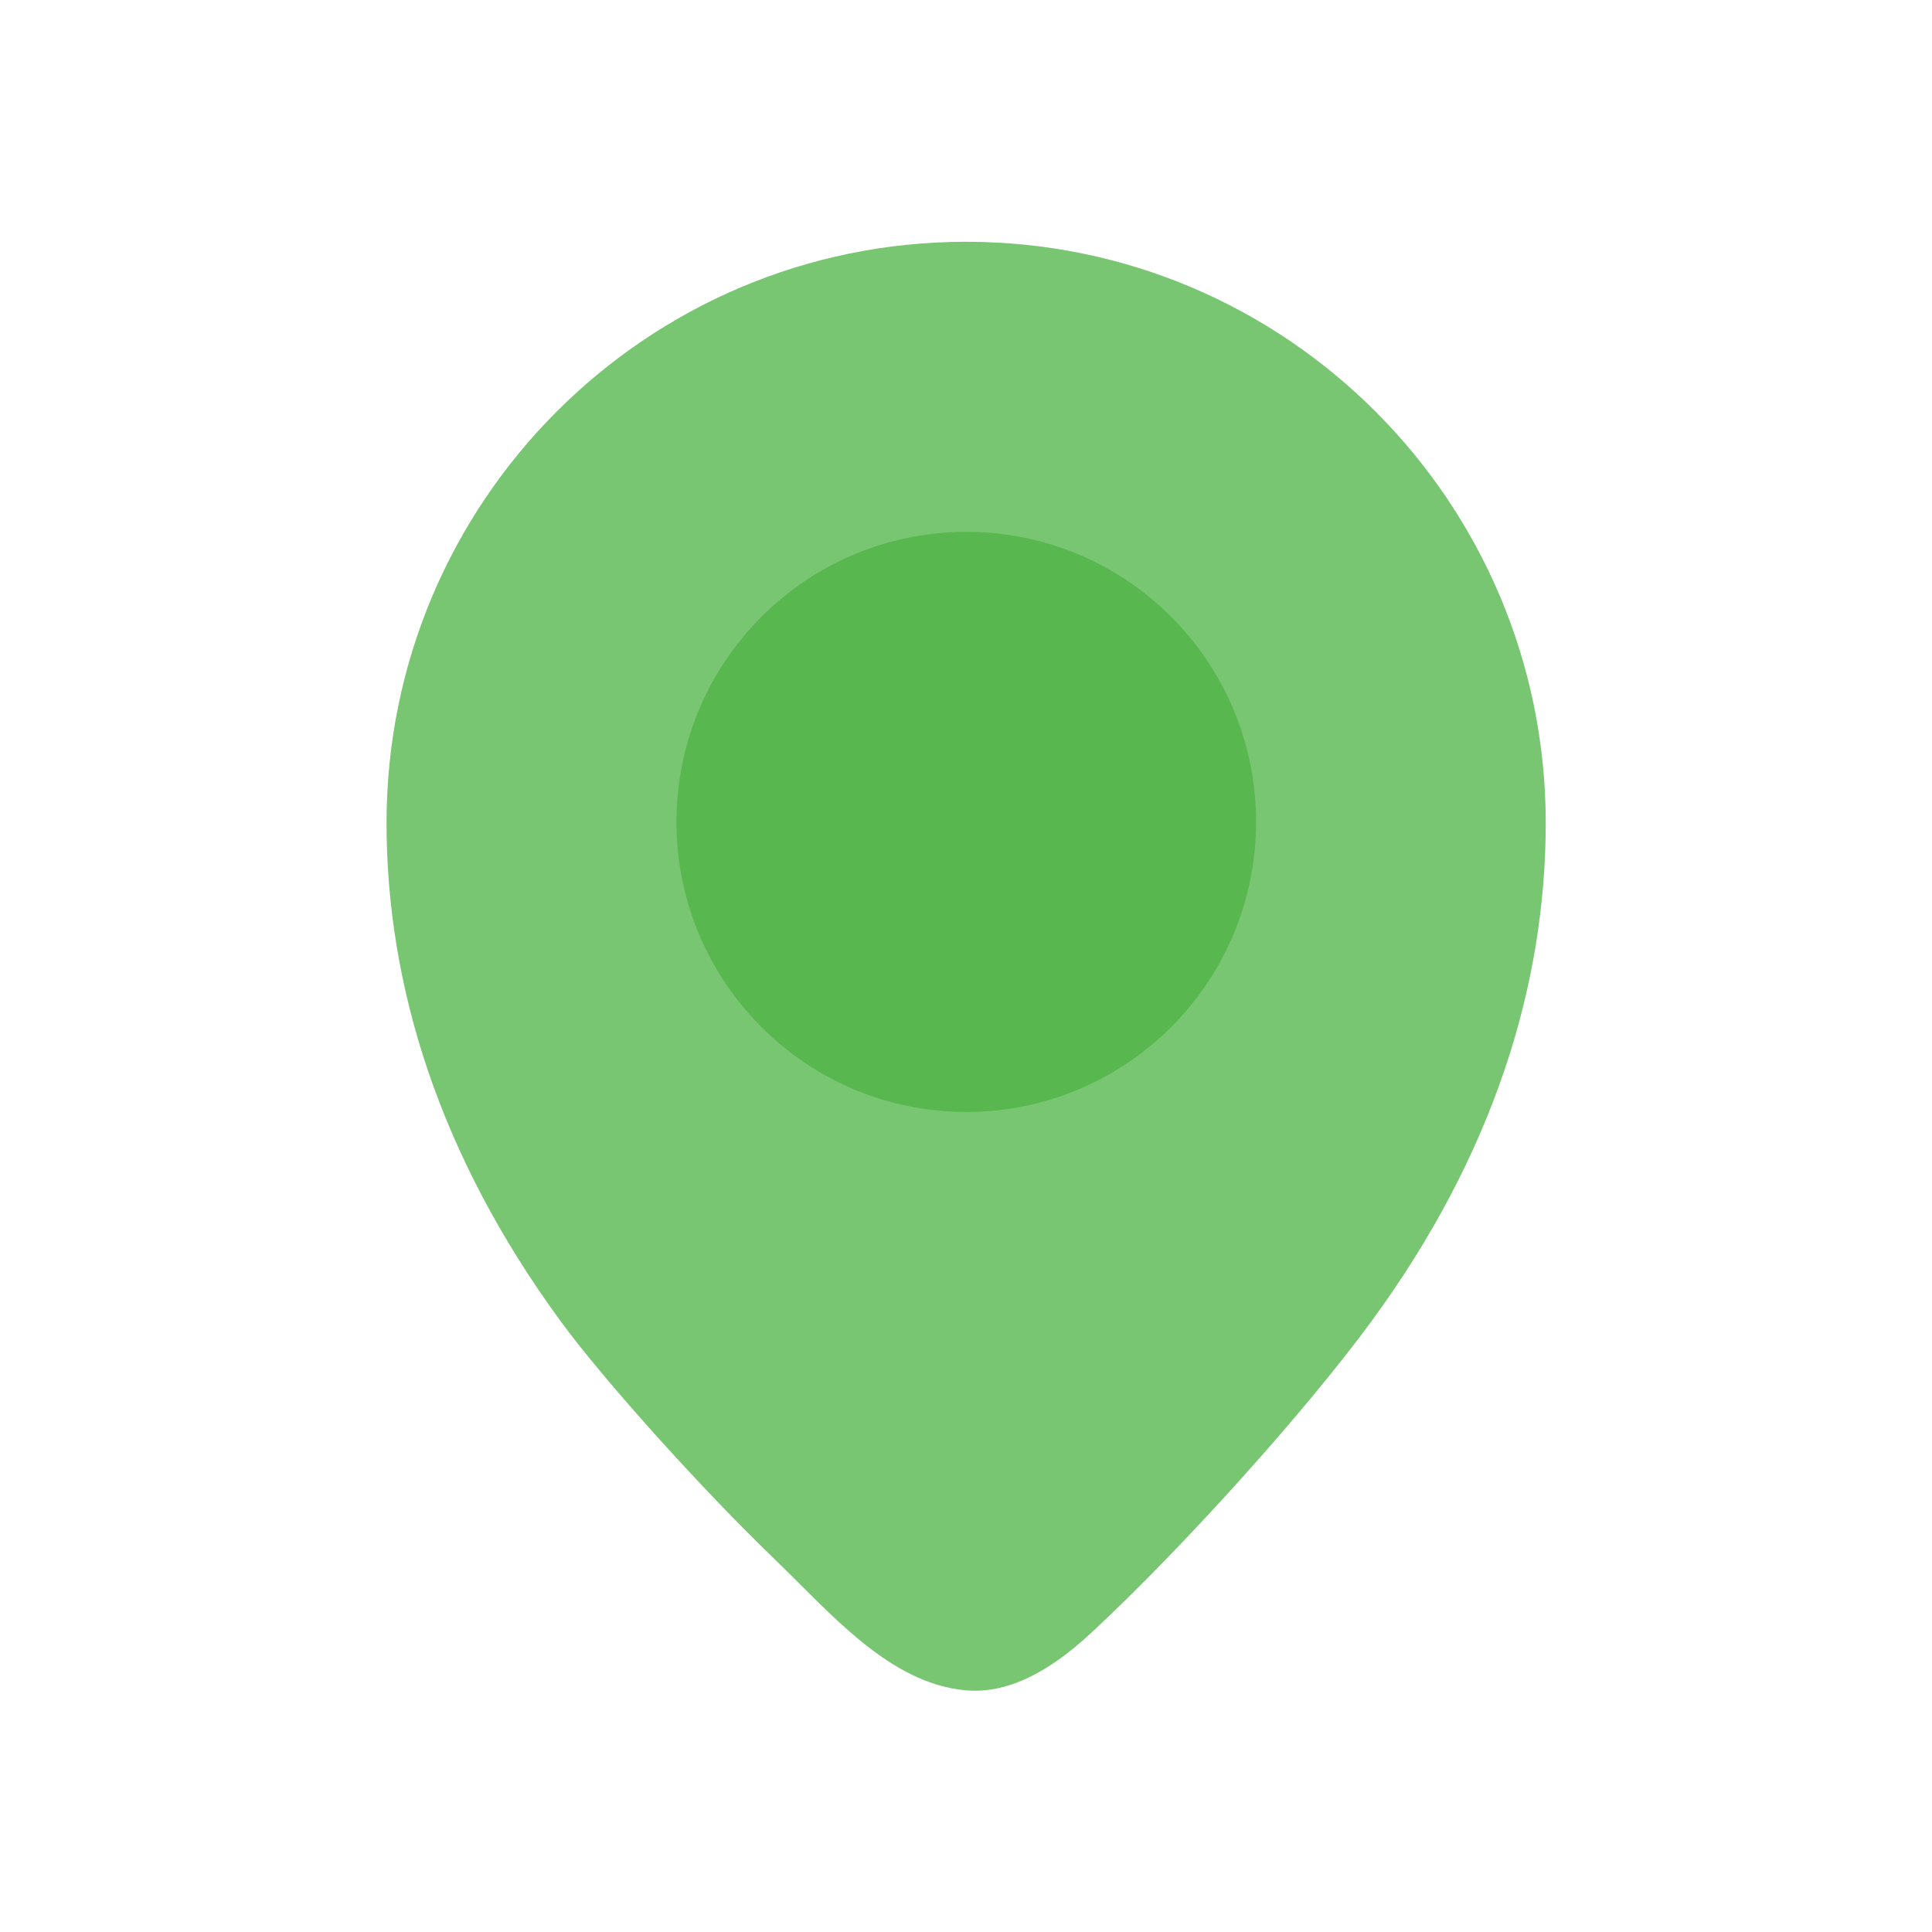 <svg width="14" height="14" viewBox="0 0 14 14" fill="none" xmlns="http://www.w3.org/2000/svg">
<path d="M11.201 5.963C11.201 7.141 10.821 8.369 9.94 9.572C9.466 10.22 8.576 11.211 7.911 11.829C7.585 12.133 7.284 12.277 6.99 12.248C6.441 12.194 6.019 11.69 5.622 11.307C5.075 10.781 4.369 9.993 4.061 9.572C3.181 8.369 2.801 7.141 2.801 5.963C2.801 3.637 4.681 1.752 7.001 1.752C9.32 1.752 11.201 3.637 11.201 5.963Z" fill="#79C672"/>
<path d="M9.102 5.956C9.102 7.117 8.162 8.058 7.002 8.058C5.843 8.058 4.902 7.117 4.902 5.956C4.902 4.795 5.843 3.854 7.002 3.854C8.162 3.854 9.102 4.795 9.102 5.956Z" fill="#58B84F"/>
</svg>
